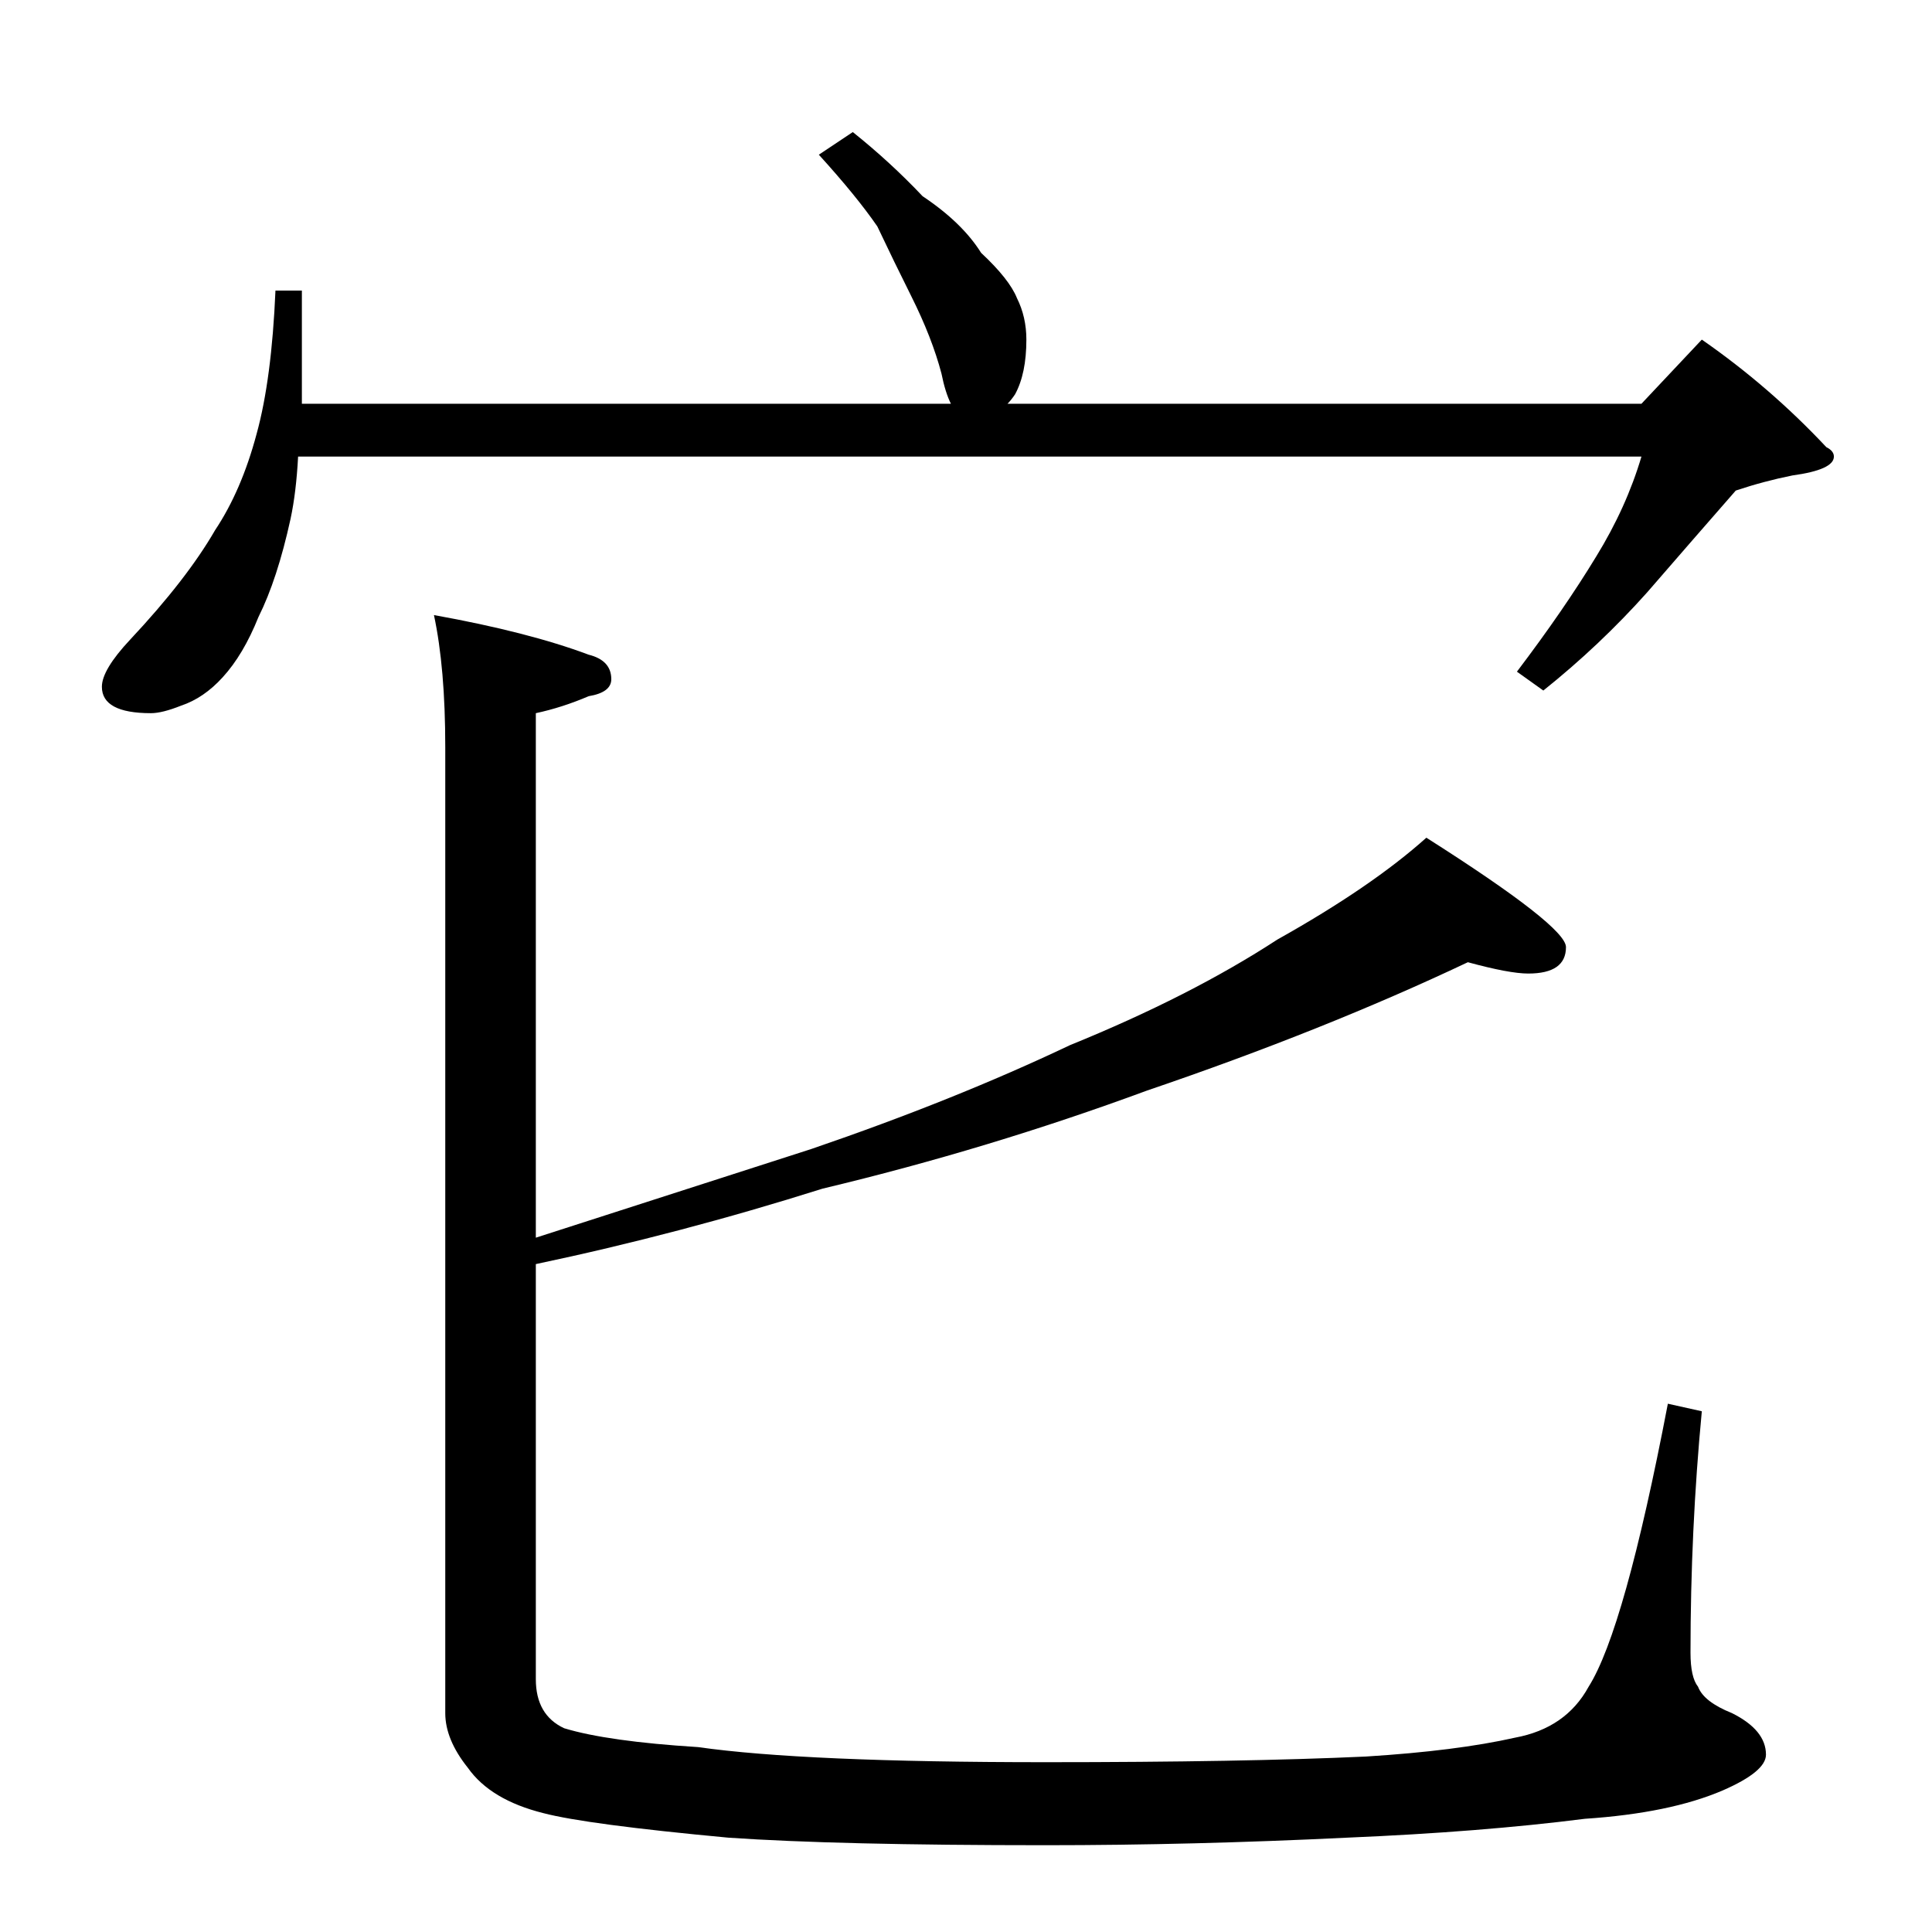 <?xml version="1.0" standalone="no"?>
<!DOCTYPE svg PUBLIC "-//W3C//DTD SVG 1.1//EN" "http://www.w3.org/Graphics/SVG/1.1/DTD/svg11.dtd" >
<svg xmlns="http://www.w3.org/2000/svg" xmlns:xlink="http://www.w3.org/1999/xlink" version="1.1" viewBox="0 -204 1024 1024">
  <g transform="matrix(1 0 0 -1 0 820)">
   <path fill="currentColor"
d="M452 954q20 -16 37 -34q21 -14 31 -30q15 -14 19 -24q5 -10 5 -22q0 -18 -6 -29q-2 -3 -4 -5h336l32 34q36 -25 66 -57q4 -2 4 -5q0 -7 -22 -10q-15 -3 -30 -8q-21 -24 -47 -54q-25 -28 -55 -52l-14 10q25 33 42 61q16 26 24 53h-712q-1 -19 -4 -33q-7 -32 -17 -52
q-8 -20 -19 -32q-10 -11 -22 -15q-10 -4 -16 -4q-26 0 -26 14q0 9 15 25q30 32 45 58q14 21 22 51q8 29 10 76h14v-60h344q-3 6 -5 16q-5 19 -16 41q-9 18 -18 37q-11 16 -31 38zM778 514q-76 -36 -170 -68q-84 -31 -172 -52q-76 -24 -152 -40v-220q0 -19 15 -26
q23 -7 71 -10q56 -8 184 -8q105 0 170 3q48 3 79 10q27 5 39 27q19 30 42 150l18 -4q-6 -63 -6 -128q0 -13 4 -18q3 -8 18 -14q18 -9 18 -22q0 -9 -23 -19q-28 -12 -73 -15q-55 -7 -126 -10q-82 -4 -160 -4q-110 0 -168 4q-75 7 -98 13q-28 7 -40 24q-12 15 -12 29v512
q0 42 -6 70q50 -9 82 -21q12 -3 12 -13q0 -7 -12 -9q-14 -6 -28 -9v-278q84 27 146 47q76 26 137 55q64 26 110 56q50 28 79 54q74 -47 74 -58q0 -14 -20 -14q-10 0 -32 6z" />
  </g>

</svg>
